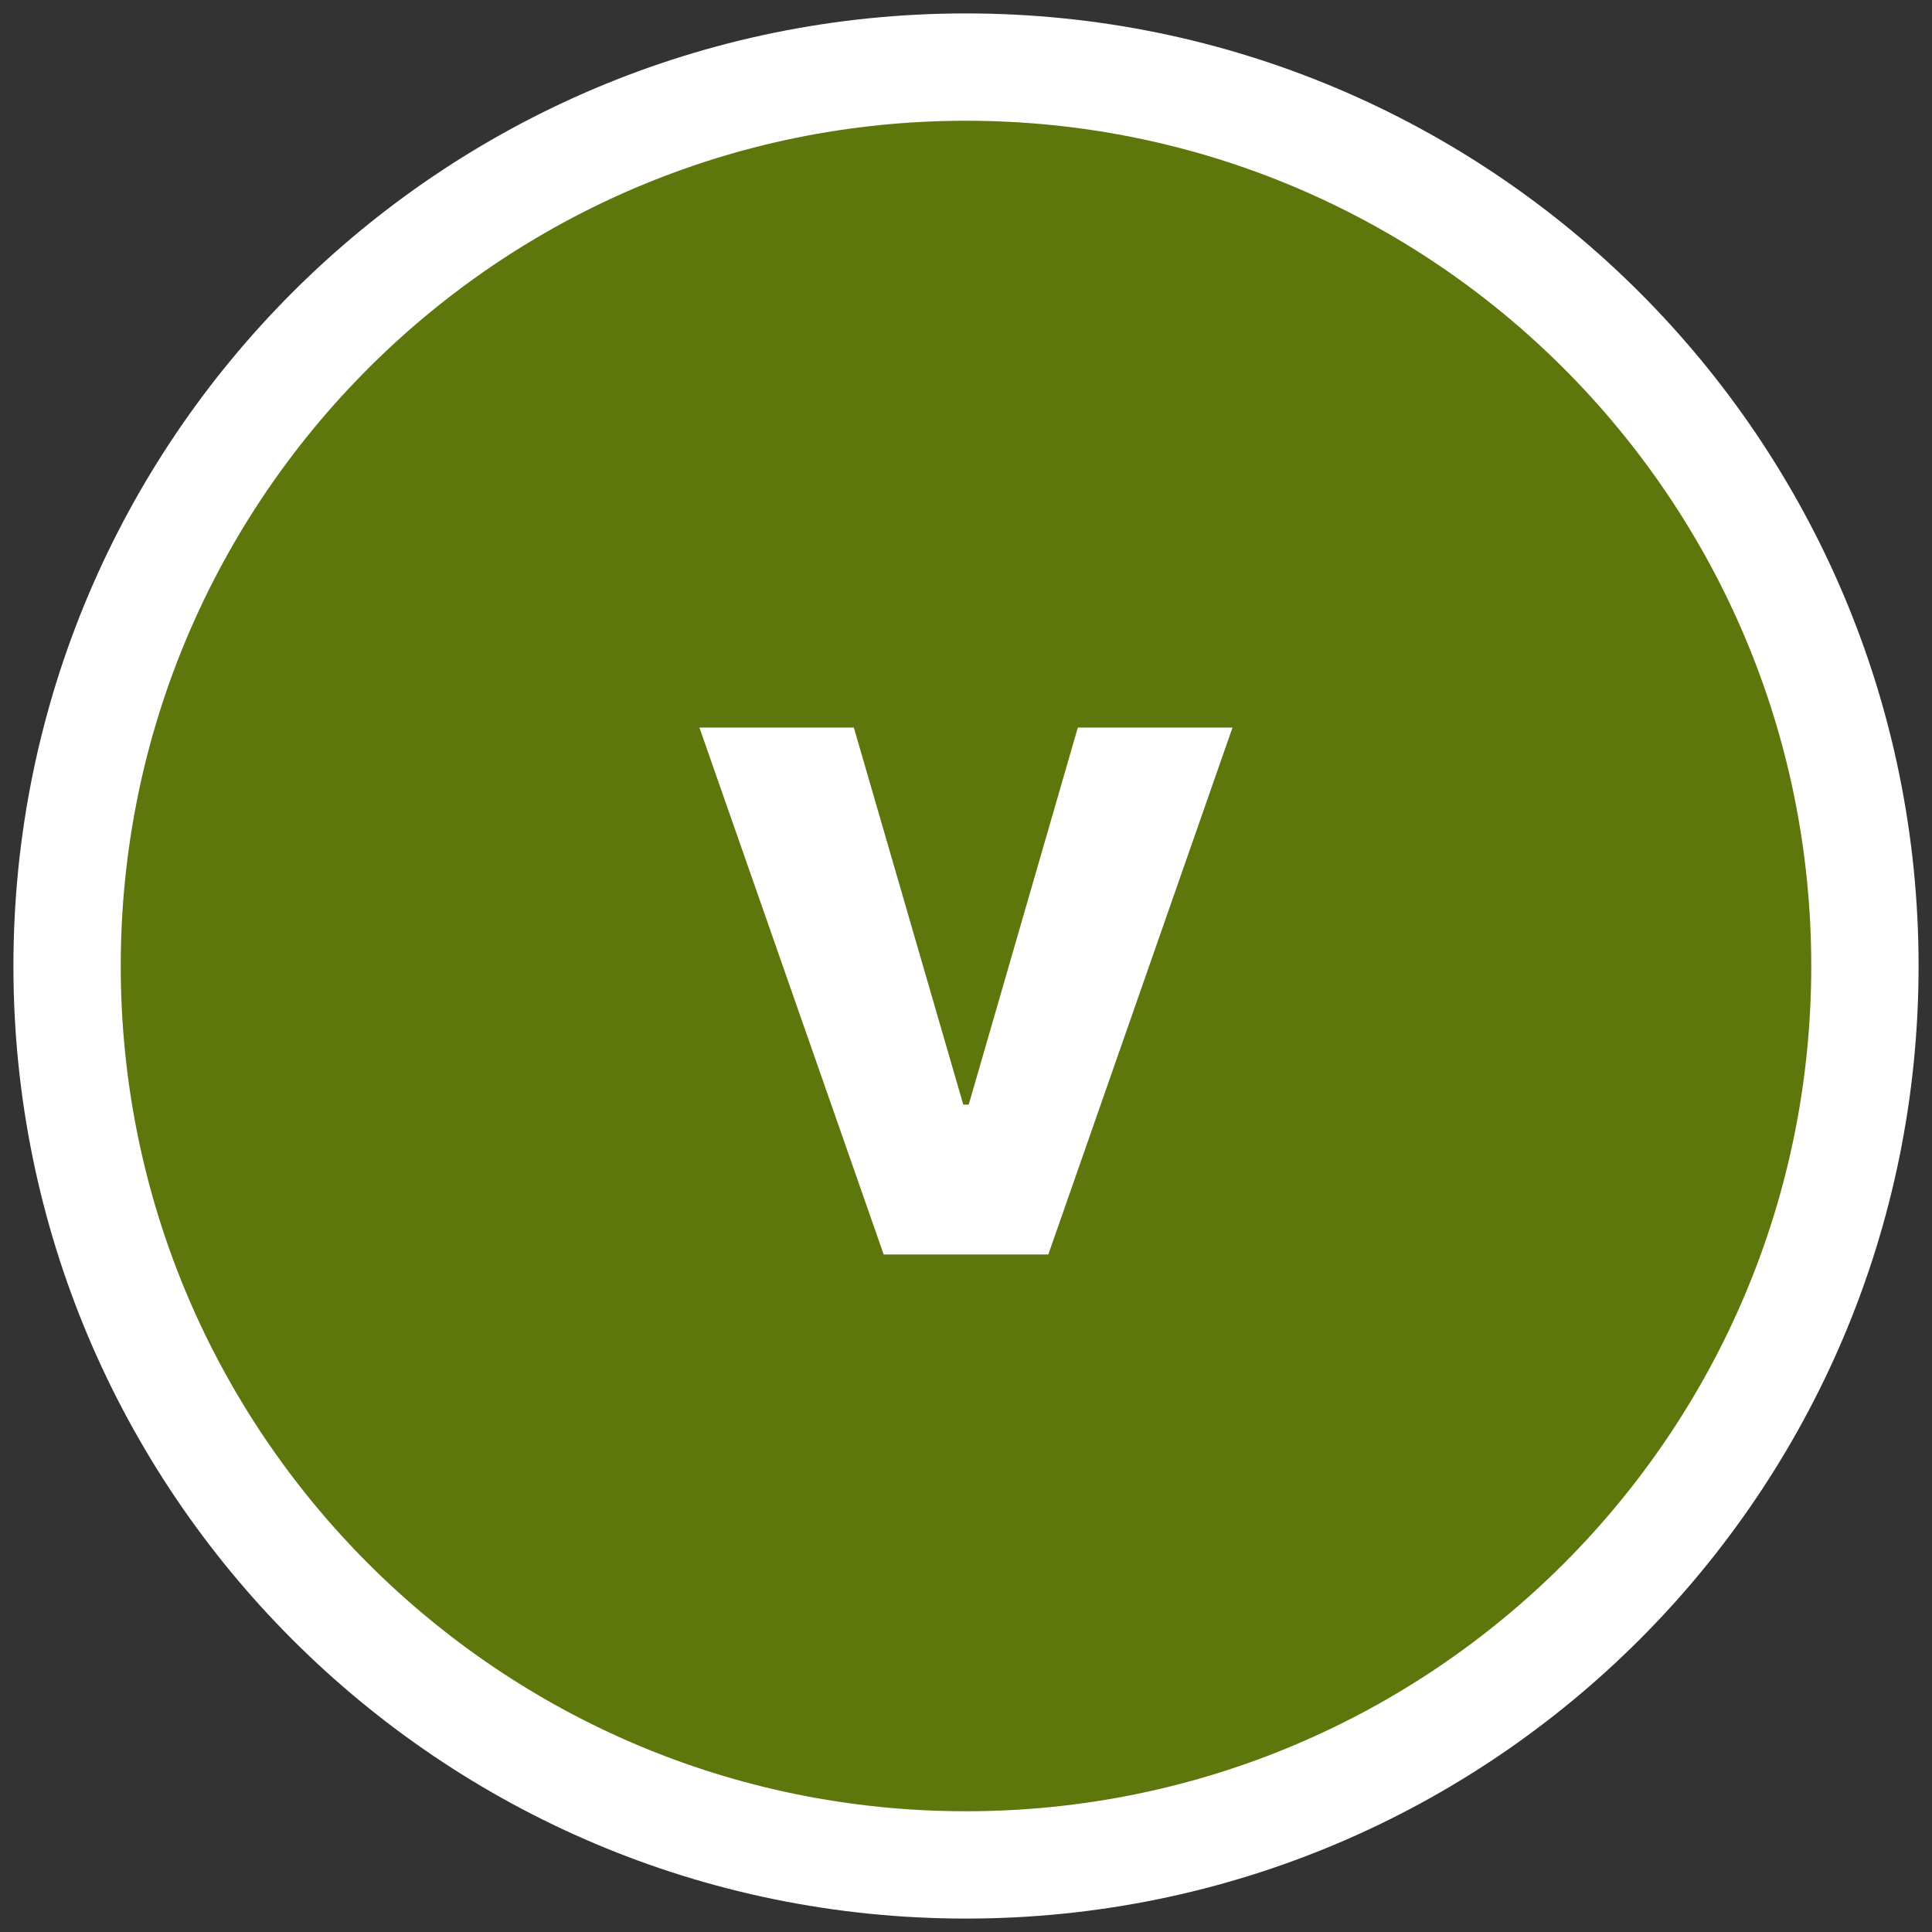 <svg width="36" height="36" viewBox="0 0 36 36" fill="none" xmlns="http://www.w3.org/2000/svg">
<rect x="0" y="0" width="36" height="36" fill="#333333" stroke="none"/>
<path d="M18 1.25C8.749 1.25 1.25 8.749 1.25 18C1.25 27.251 8.749 34.75 18 34.75C27.251 34.75 34.75 27.251 34.75 18C34.75 8.749 27.251 1.25 18 1.25Z" fill="#5D770D" stroke="white" stroke-width="2"/>
<path d="M22.966 13.557L19.534 23.375H16.466L13.033 13.557H15.91L17.949 20.582H18.051L20.084 13.557H22.966Z" fill="white"/>
</svg>
